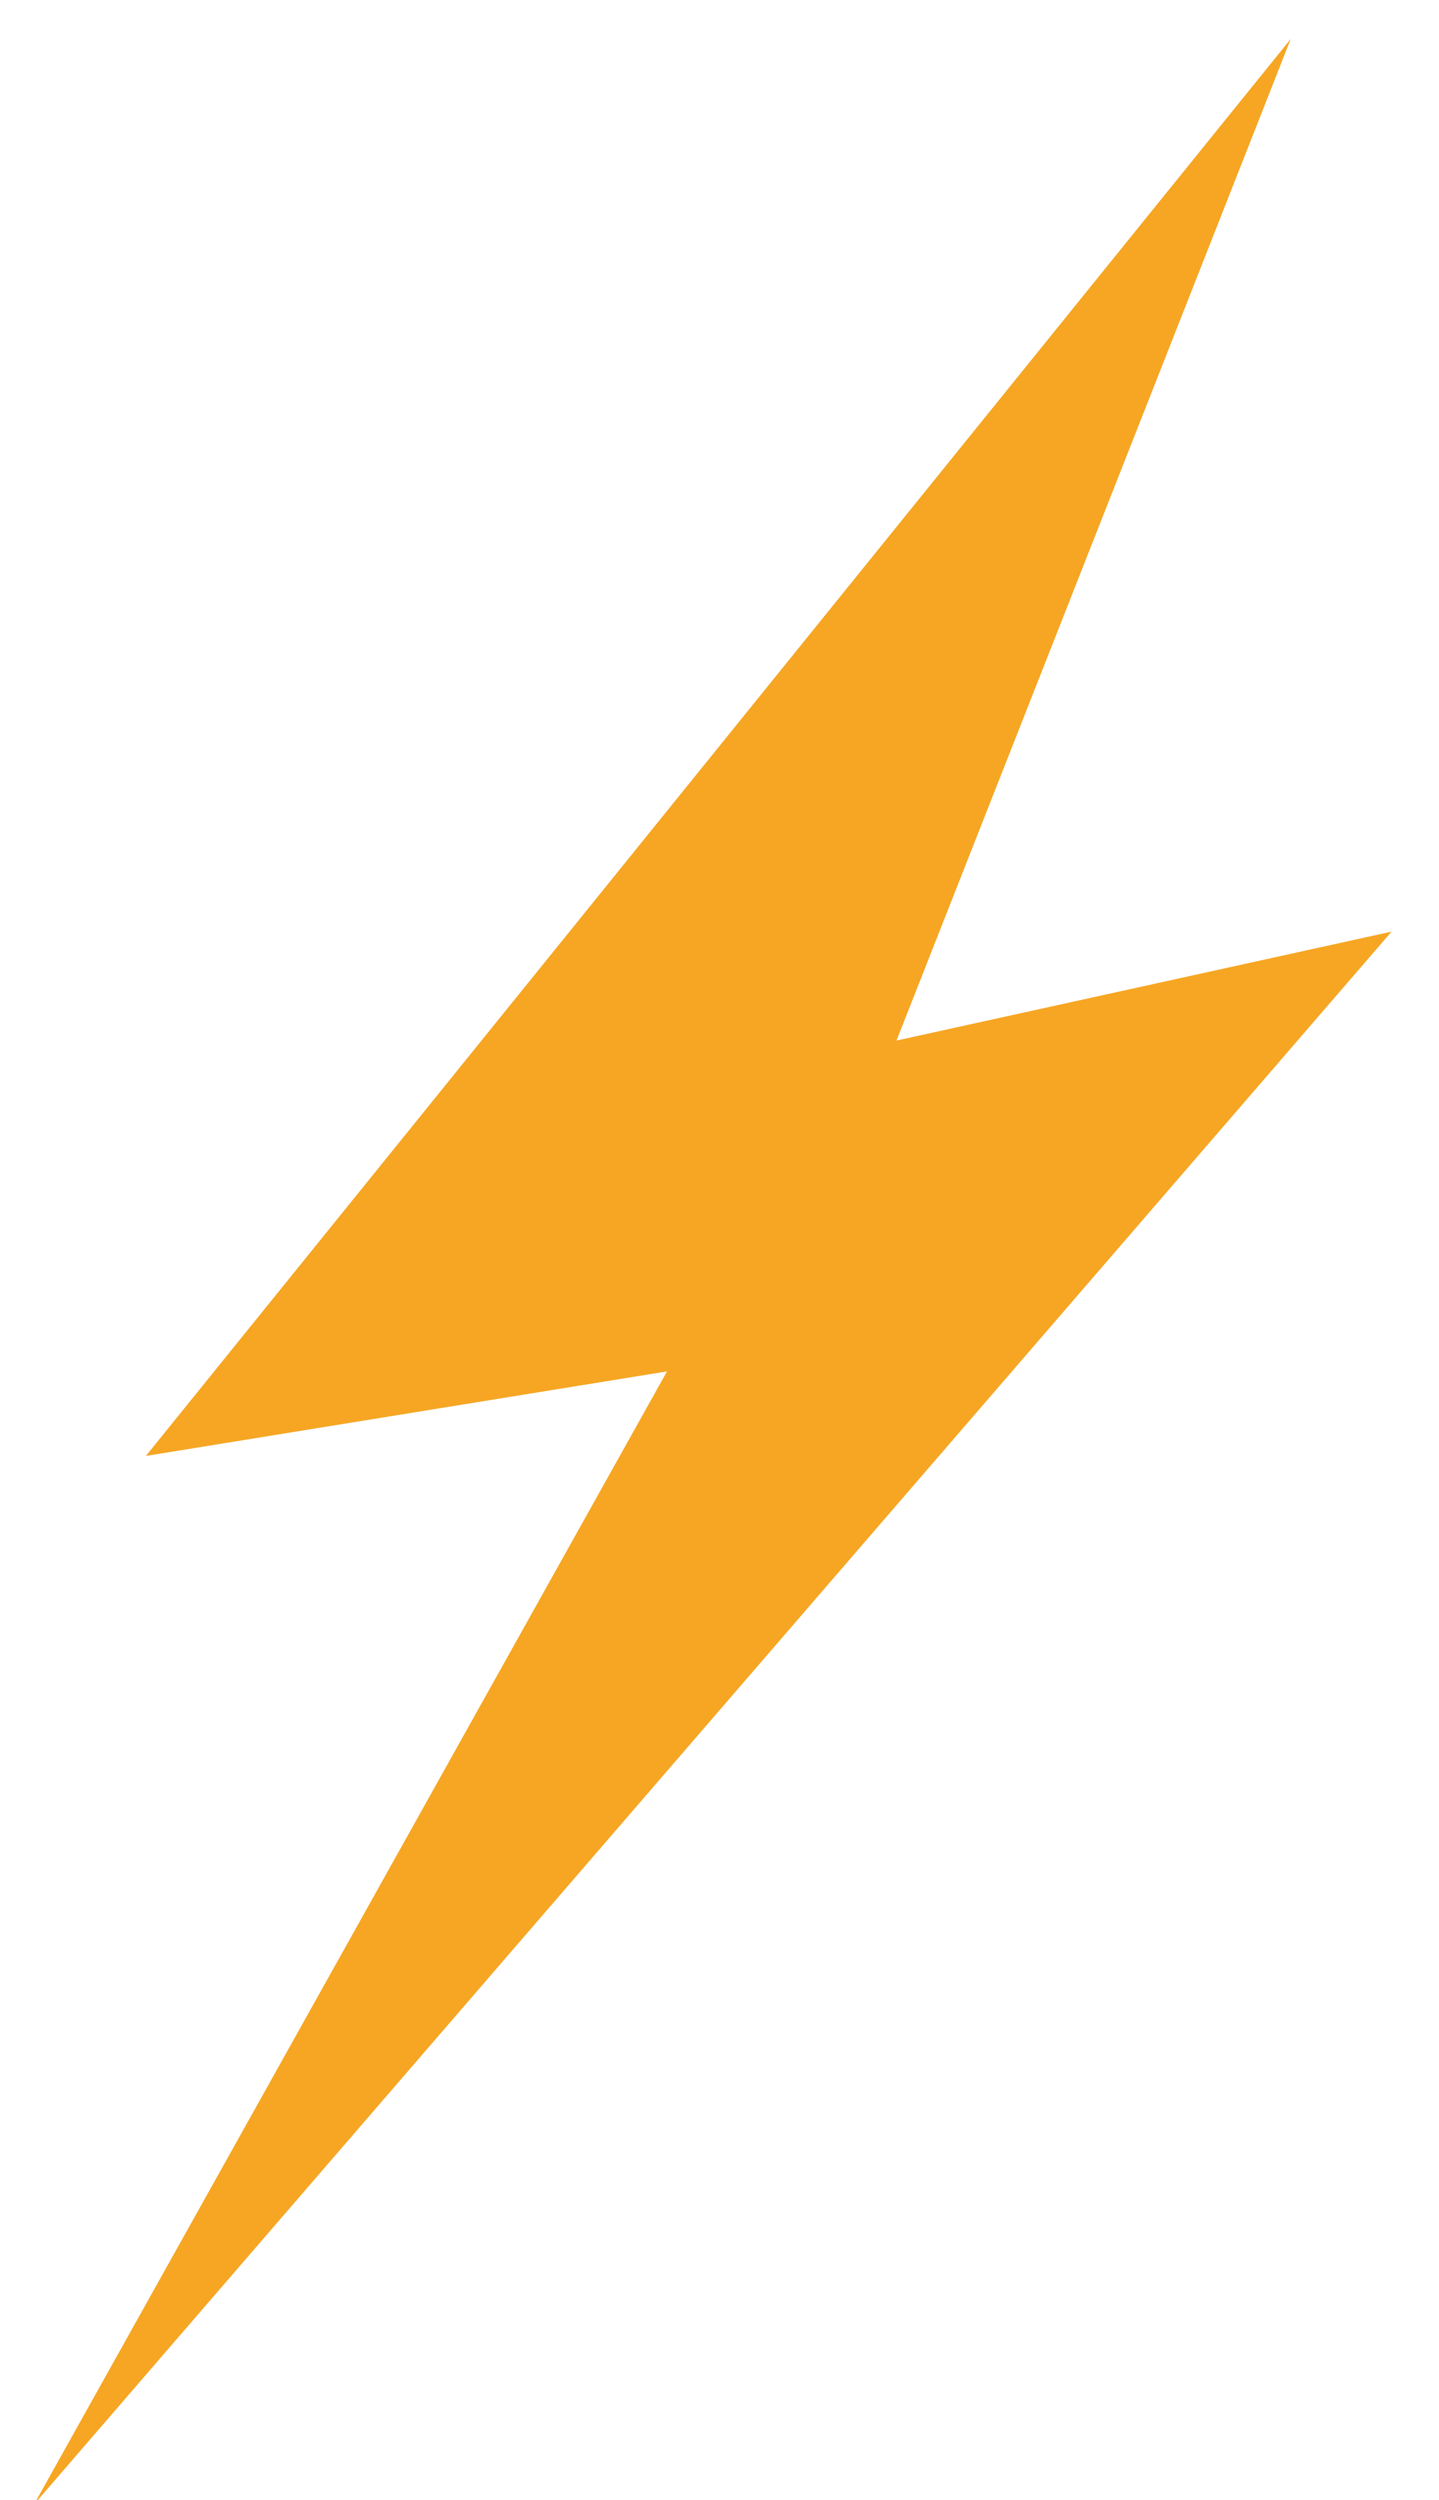 <svg xmlns="http://www.w3.org/2000/svg" width="19" height="33" viewBox="0 0 19 33">
  <polygon fill="#F6A623" fill-rule="evenodd" points="93.043 .513 77.926 19.218 84.807 18.102 76.449 33.058 94.374 12.297 87.837 13.735" transform="translate(-76)"/>
</svg>
